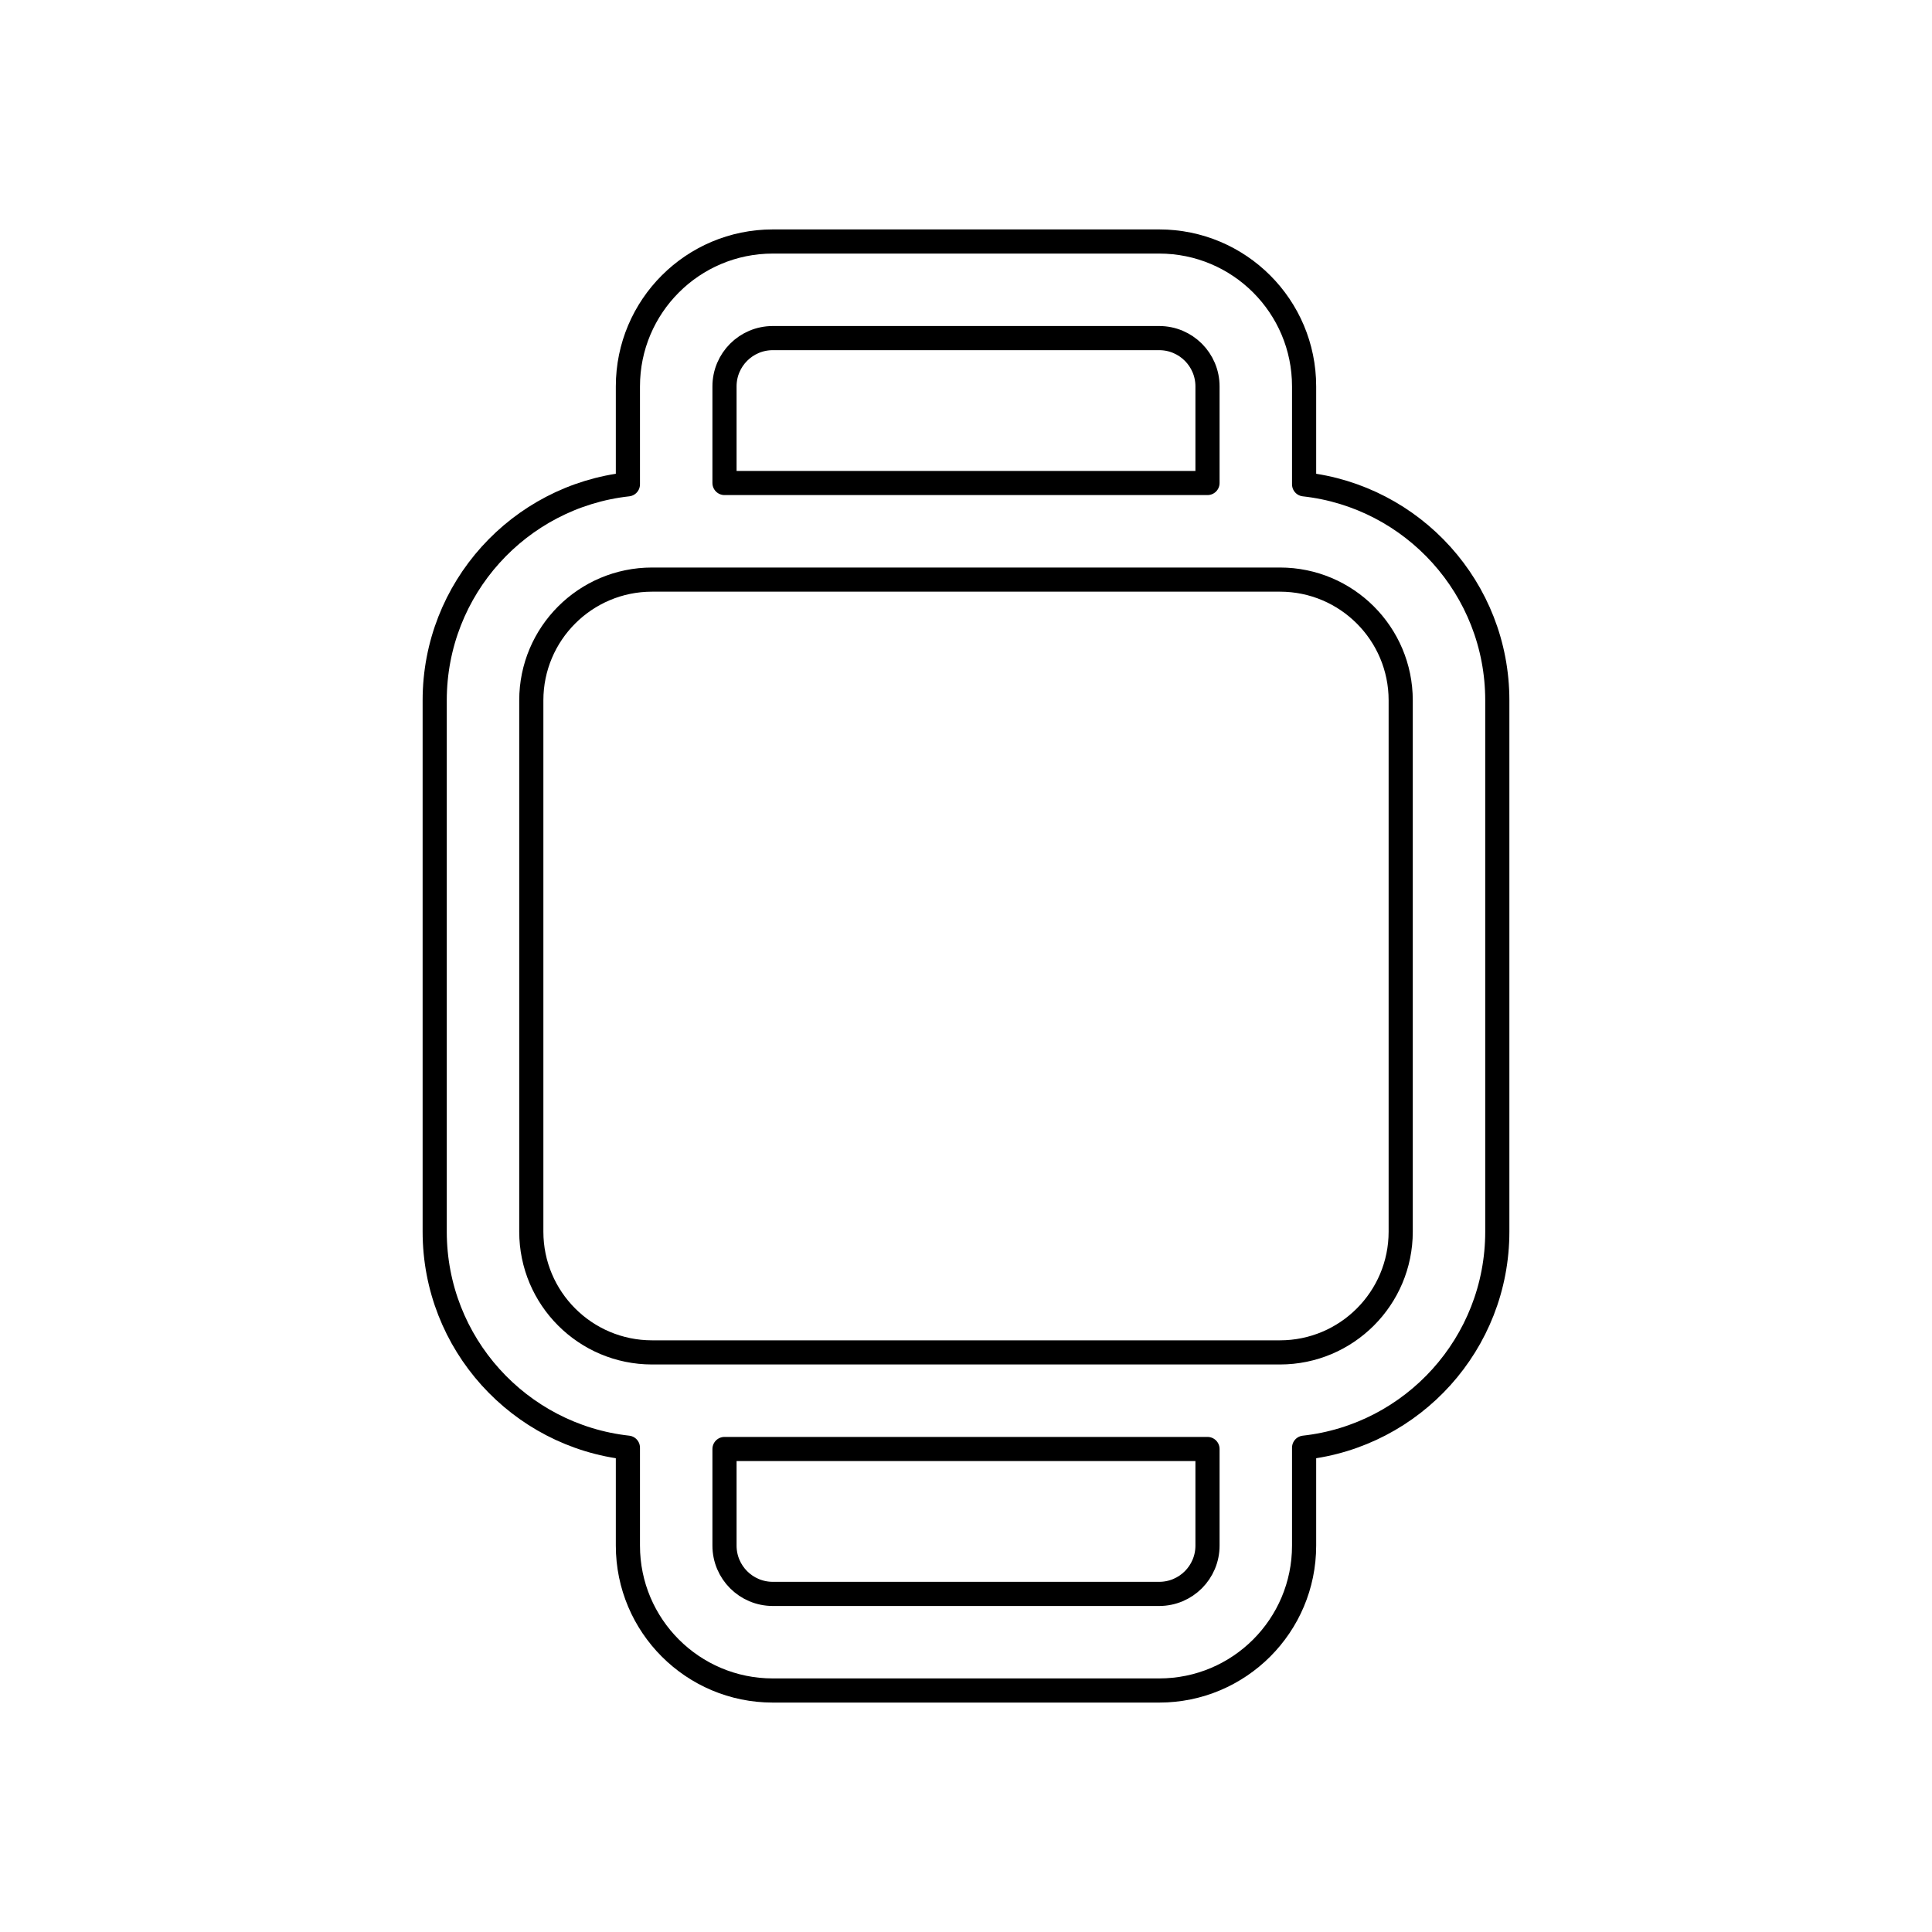 <svg viewBox="0 0 80 80" fill="none">
  <path fill-rule="evenodd" clip-rule="evenodd" d="M26 20.055V16C26 12.686 28.686 10 32 10H48C51.314 10 54 12.686 54 16V20.055C58.5 20.552 62 24.367 62 29V51C62 55.633 58.5 59.448 54 59.945V64C54 67.314 51.314 70 48 70H32C28.686 70 26 67.314 26 64V59.945C21.5 59.448 18 55.633 18 51V29C18 24.367 21.5 20.552 26 20.055ZM30 16C30 14.895 30.895 14 32 14H48C49.105 14 50 14.895 50 16V20H30V16ZM27 24C24.239 24 22 26.239 22 29V51C22 53.761 24.239 56 27 56H53C55.761 56 58 53.761 58 51V29C58 26.239 55.761 24 53 24H27ZM30 60V64C30 65.105 30.895 66 32 66H48C49.105 66 50 65.105 50 64V60H30Z" stroke="currentColor" stroke-linecap="round" stroke-linejoin="round" />
</svg>